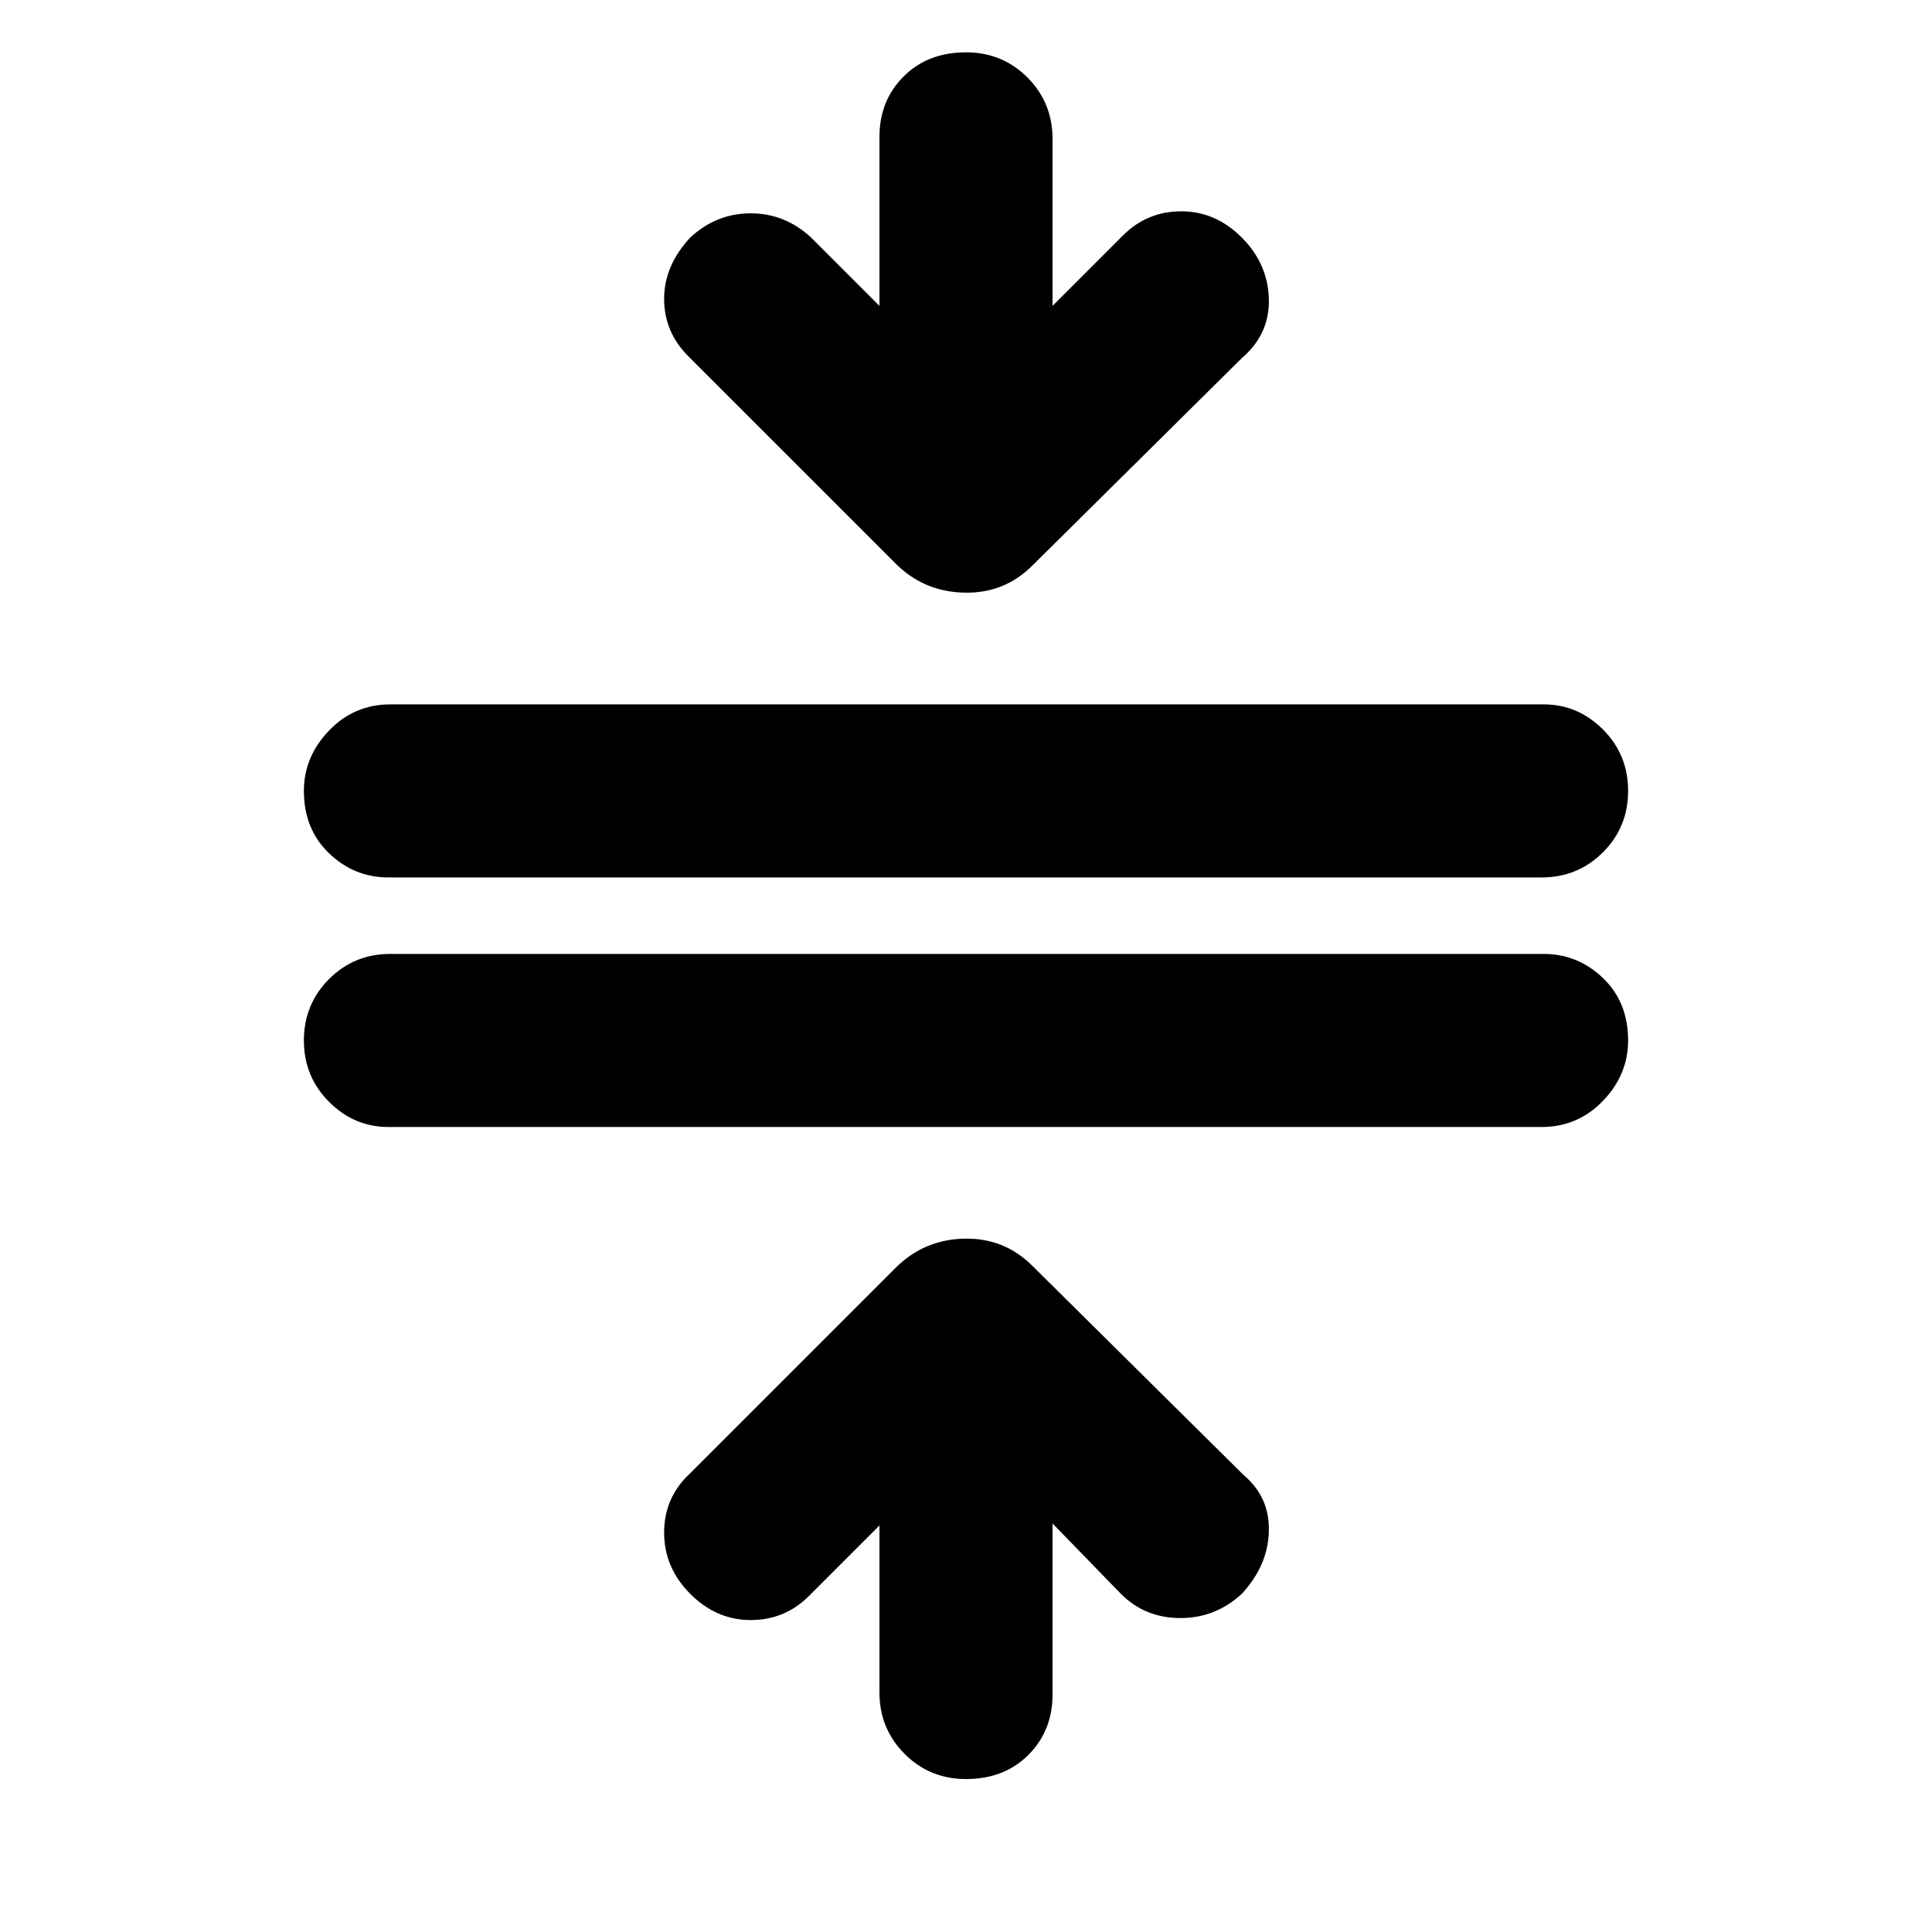 <svg xmlns="http://www.w3.org/2000/svg" height="24" width="24"><path d="M12 22.1q-.45 0-.762-.312-.313-.313-.313-.763V18.95l-.875.875q-.3.3-.725.3t-.75-.325q-.325-.325-.325-.762 0-.438.325-.738l2.55-2.55q.35-.35.85-.363.5-.012.85.338l2.625 2.6q.325.275.312.7-.012.425-.337.775-.325.3-.762.3-.438 0-.738-.3l-.85-.875v2.125q0 .45-.3.75t-.775.3ZM4.825 14q-.425 0-.737-.312-.313-.313-.313-.763t.313-.763q.312-.312.762-.312h14.325q.425 0 .738.3.312.3.312.775 0 .425-.312.75Q19.6 14 19.15 14Zm0-3.1q-.425 0-.737-.3-.313-.3-.313-.775 0-.425.313-.75.312-.325.762-.325h14.325q.425 0 .738.312.312.313.312.763t-.312.762q-.313.313-.763.313Zm6.3-3.9L8.55 4.425q-.3-.3-.3-.713 0-.412.325-.762.325-.3.75-.3t.75.3l.85.85V1.7q0-.45.3-.75T12 .65q.45 0 .763.312.312.313.312.763V3.8l.875-.875q.3-.3.725-.3t.75.325q.325.325.337.762.013.438-.337.738l-2.6 2.575q-.35.35-.85.337-.5-.012-.85-.362Z"/></svg>